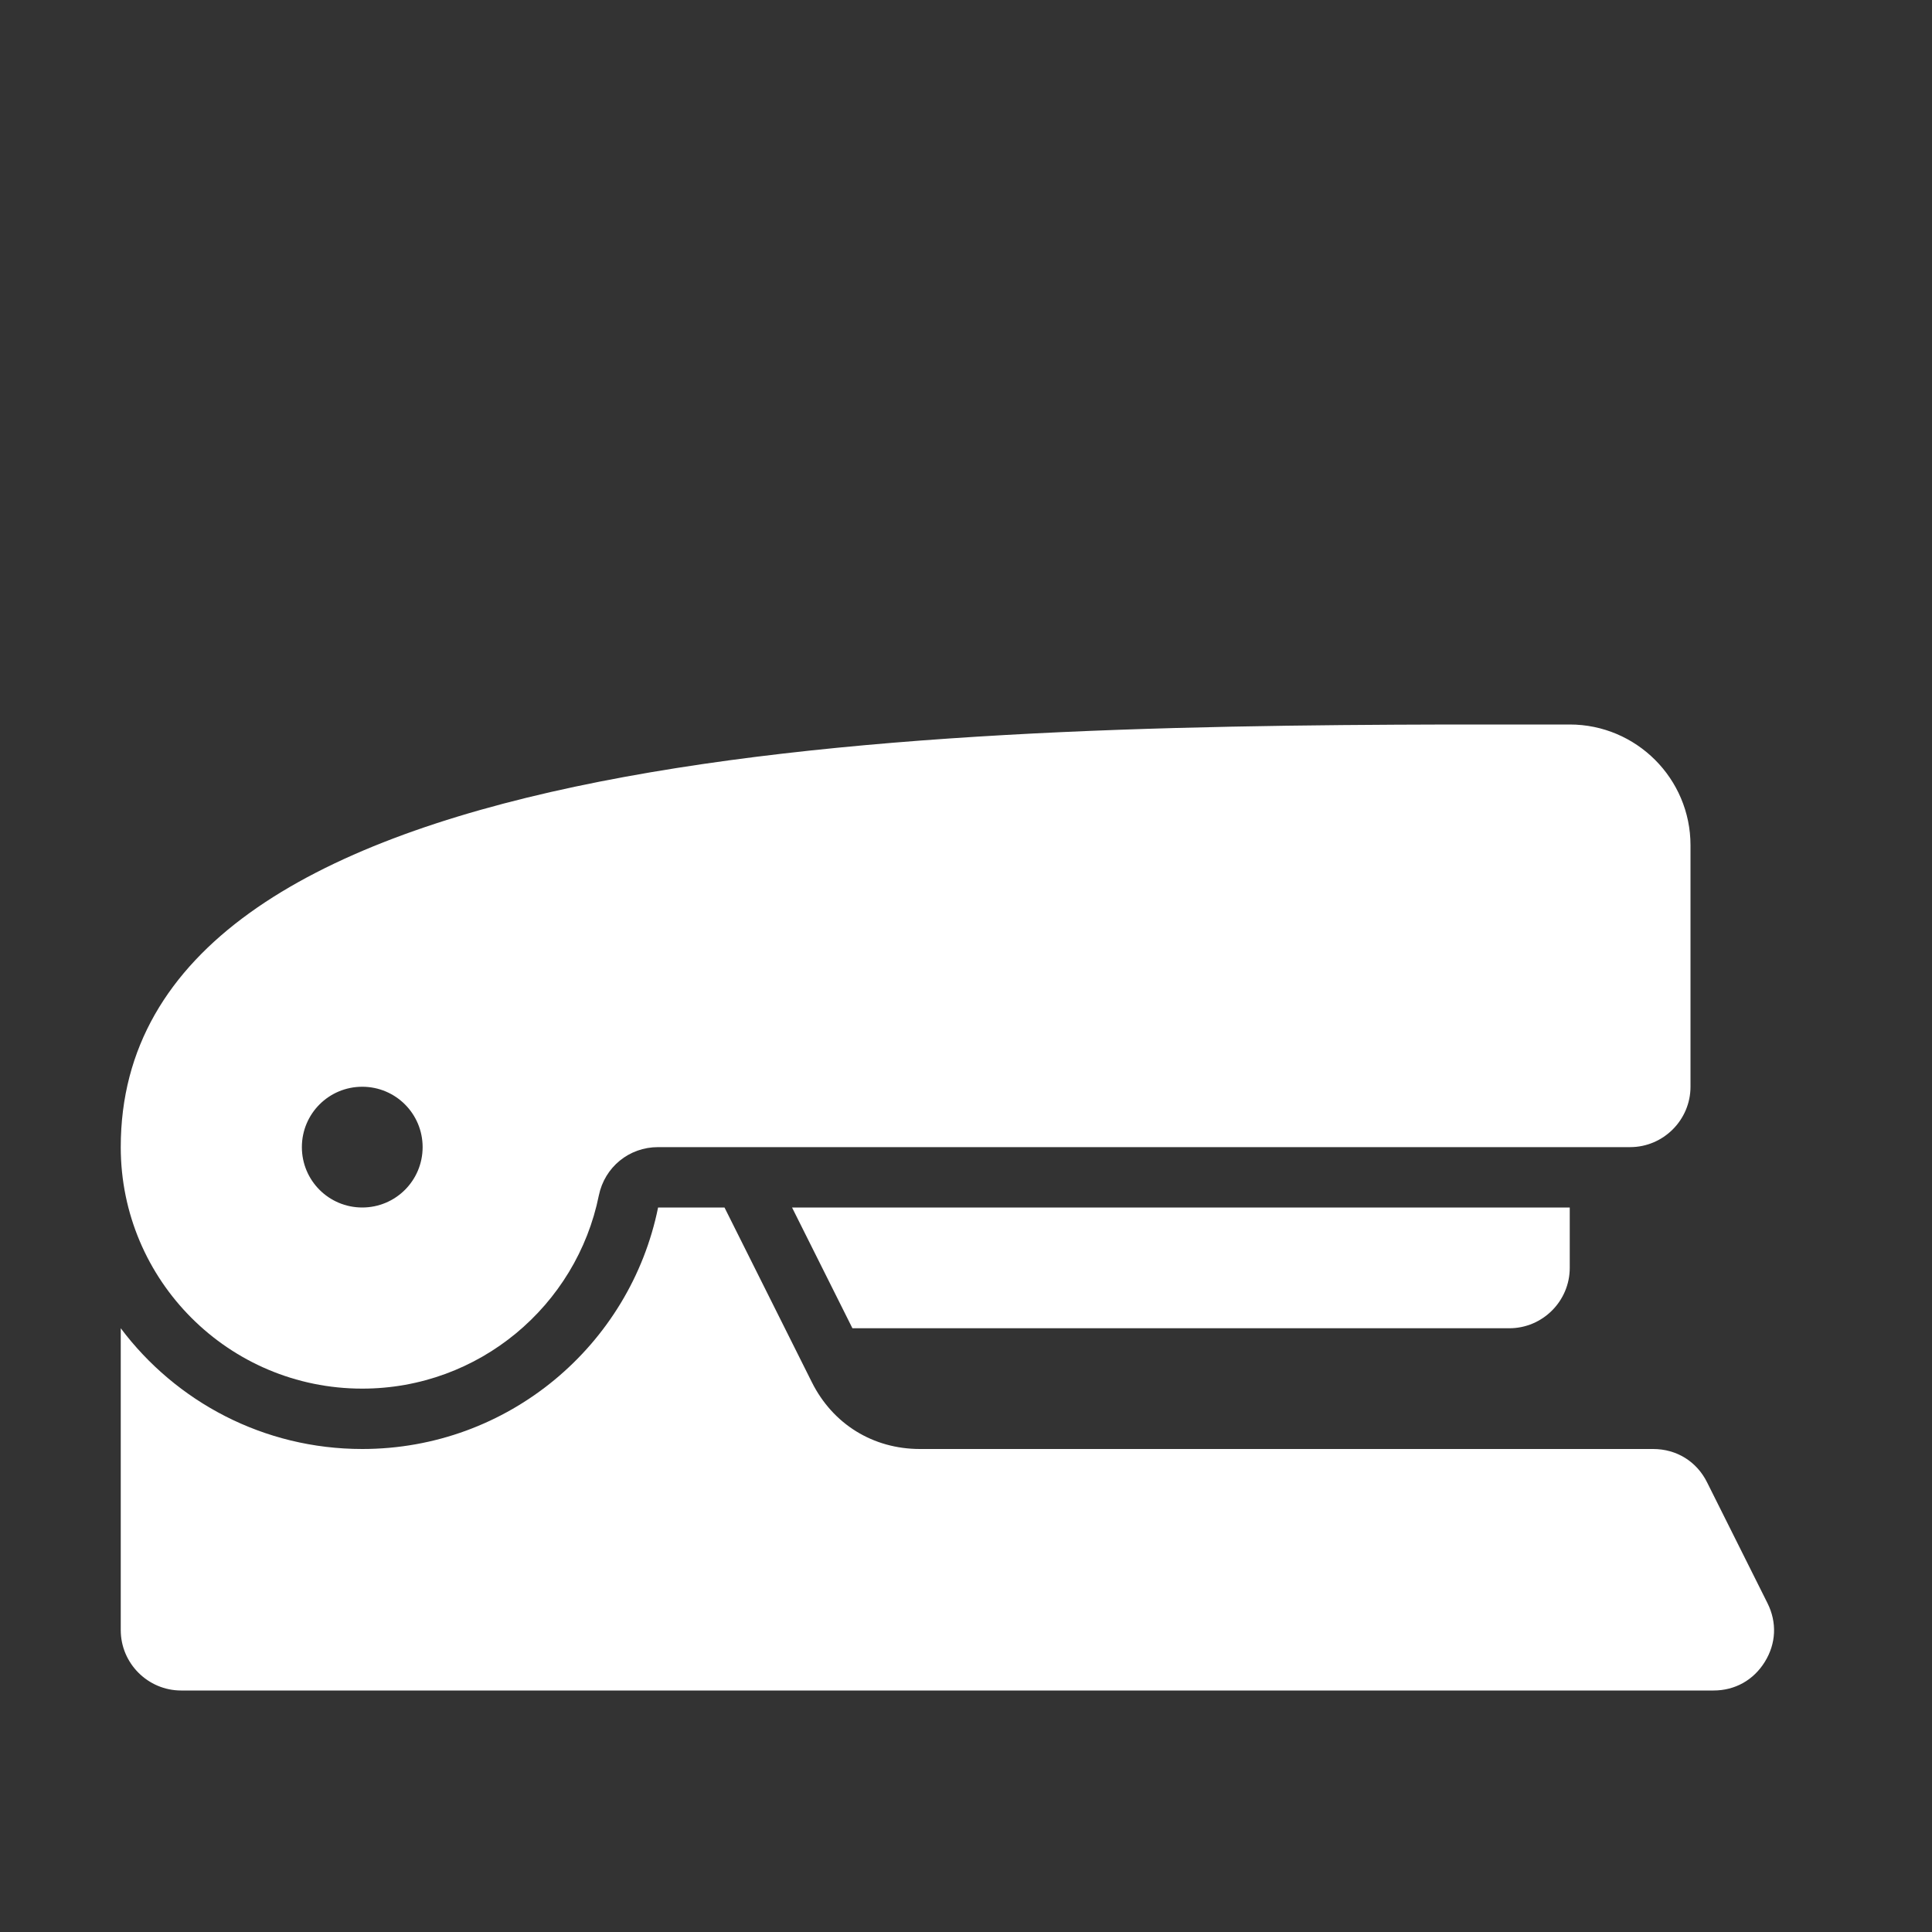 <?xml version="1.0" encoding="UTF-8"?>
<!DOCTYPE svg PUBLIC "-//W3C//DTD SVG 1.1//EN" "http://www.w3.org/Graphics/SVG/1.1/DTD/svg11.dtd">
<svg xmlns="http://www.w3.org/2000/svg" xml:space="preserve" width="1024px" height="1024px" shape-rendering="geometricPrecision" text-rendering="geometricPrecision" image-rendering="optimizeQuality" fill-rule="nonzero" clip-rule="evenodd" viewBox="0 0 10240 10240" xmlns:xlink="http://www.w3.org/1999/xlink">
	<rect x="0" y="0" width="10240" height="10240" fill="#333333" stroke="none"/>
	<title>stapler icon</title>
	<desc>stapler icon from the IconExperience.com O-Collection. Copyright by INCORS GmbH (www.incors.com).</desc>
	<path id="curve2" fill="#FFFFFF" d="M8762 7680l-3886 0c-249,0 -462,-132 -573,-354l-463 -926 -352 0c-148,730 -794,1280 -1568,1280 -523,0 -988,-251 -1280,-640l0 1600c0,176 144,320 320,320l8122 0c114,0 212,-55 272,-152 60,-97 65,-209 14,-311l-320 -640c-55,-111 -162,-177 -286,-177z"/>
	<path id="curve1" fill="#FFFFFF" d="M8320 6400l-4122 0 320 640 3482 0c176,0 320,-144 320,-320l0 -320z"/>
	<path id="curve0" fill="#FFFFFF" d="M8320 3840c-276,0 -553,0 -640,0 -2965,7 -7040,125 -7040,2240 0,707 573,1280 1280,1280 619,0 1136,-440 1254,-1024 31,-150 160,-256 314,-256l5152 0c176,0 320,-144 320,-320l0 -1280c0,-353 -287,-640 -640,-640zm-6400 1920c177,0 320,143 320,320 0,177 -143,320 -320,320 -177,0 -320,-143 -320,-320 0,-177 143,-320 320,-320z"/>
</svg>
